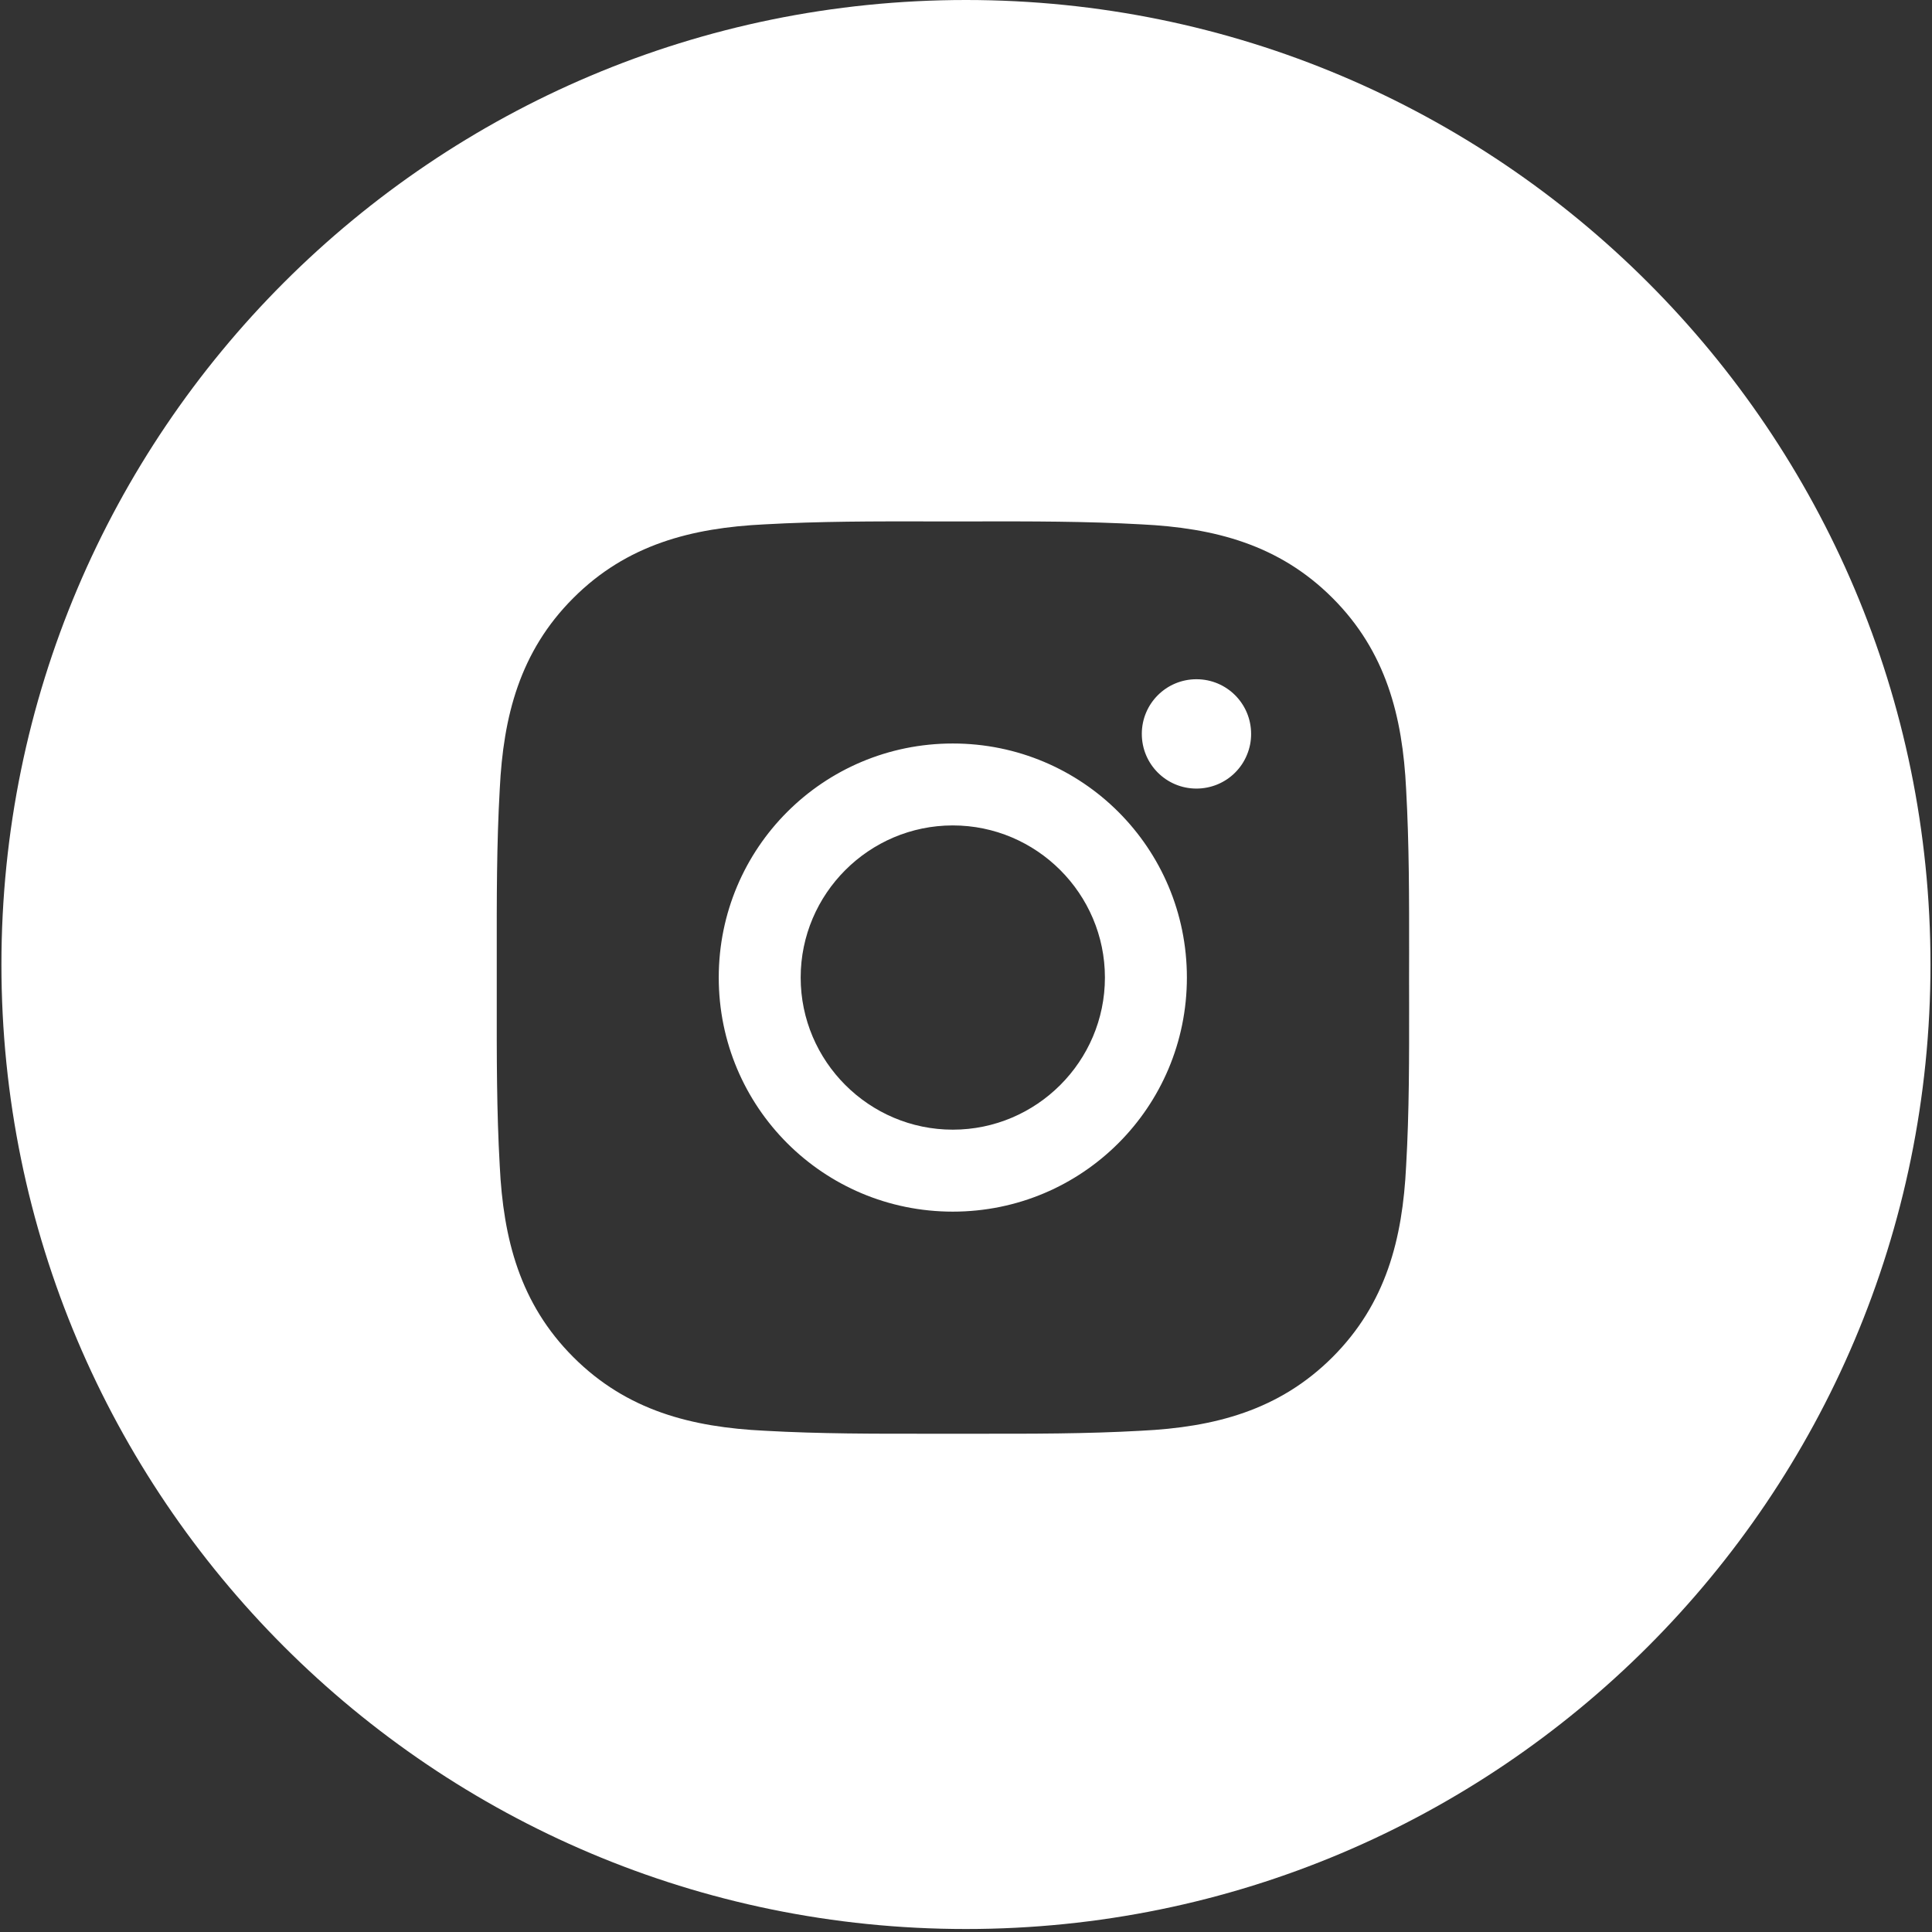 <svg width="42" height="42" viewBox="0 0 42 42" fill="none" xmlns="http://www.w3.org/2000/svg">
<rect x="0" y="0" width="42" height="42" fill="#333333" stroke="none"/>
<path fill-rule="evenodd" clip-rule="evenodd" d="M20.999 41.935C32.579 41.935 41.967 32.548 41.967 20.968C41.967 9.388 32.579 0 20.999 0C9.419 0 0.031 9.388 0.031 20.968C0.031 32.548 9.419 41.935 20.999 41.935ZM17.406 21.251C17.406 19.43 18.892 17.944 20.713 17.944C22.534 17.944 24.02 19.43 24.02 21.251C24.02 23.072 22.534 24.558 20.713 24.558C18.892 24.558 17.406 23.072 17.406 21.251ZM30.633 20.75C30.632 20.917 30.632 21.084 30.632 21.251C30.632 21.438 30.633 21.625 30.633 21.811C30.634 22.991 30.636 24.165 30.568 25.345C30.491 26.933 30.131 28.339 28.968 29.503C27.806 30.664 26.397 31.026 24.809 31.103C23.609 31.171 22.417 31.169 21.217 31.168C21.05 31.168 20.883 31.168 20.716 31.168C20.549 31.168 20.382 31.168 20.216 31.168C19.017 31.169 17.825 31.171 16.622 31.103C15.034 31.026 13.628 30.667 12.464 29.503C11.303 28.342 10.941 26.933 10.864 25.345C10.796 24.145 10.798 22.95 10.799 21.751C10.799 21.585 10.799 21.418 10.799 21.251C10.799 21.084 10.799 20.918 10.799 20.751C10.798 19.553 10.796 18.36 10.864 17.158C10.941 15.57 11.3 14.163 12.464 13C13.625 11.838 15.034 11.476 16.622 11.399C17.822 11.332 19.015 11.333 20.215 11.335C20.382 11.335 20.549 11.335 20.716 11.335C20.883 11.335 21.049 11.335 21.216 11.335C22.414 11.333 23.607 11.332 24.809 11.399C26.397 11.476 27.804 11.836 28.968 13C30.129 14.161 30.491 15.57 30.568 17.158C30.635 18.358 30.634 19.55 30.633 20.75ZM15.625 21.251C15.625 24.067 17.897 26.34 20.713 26.34C23.529 26.34 25.802 24.067 25.802 21.251C25.802 18.435 23.529 16.163 20.713 16.163C17.897 16.163 15.625 18.435 15.625 21.251ZM24.822 15.954C24.822 16.612 25.353 17.143 26.01 17.143C26.166 17.143 26.321 17.112 26.465 17.053C26.609 16.993 26.741 16.906 26.851 16.795C26.961 16.685 27.049 16.554 27.108 16.409C27.168 16.265 27.199 16.11 27.198 15.954C27.198 15.297 26.668 14.766 26.01 14.766C25.353 14.766 24.822 15.297 24.822 15.954Z" fill="white"/>
</svg>

